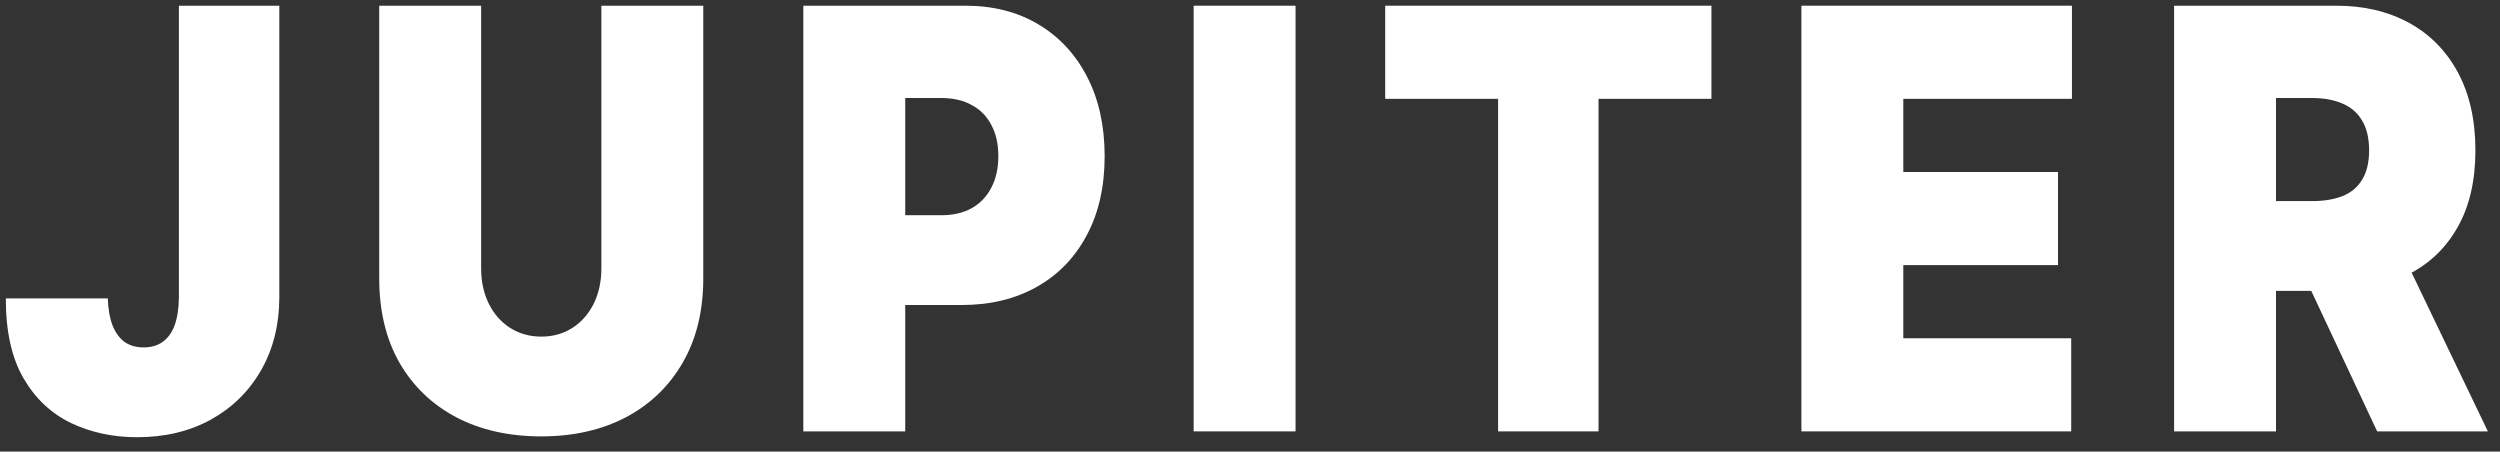 <svg width="155" height="28" viewBox="0 0 155 28" fill="none" xmlns="http://www.w3.org/2000/svg">
<rect x="0" y="0" width="155" height="28" fill="#333333" stroke="none"/>
<path d="M11.091 0.354H17.318V18.447C17.31 20.165 16.928 21.677 16.17 22.983C15.42 24.281 14.382 25.294 13.057 26.025C11.738 26.746 10.22 27.107 8.5 27.107C7.007 27.107 5.644 26.815 4.409 26.231C3.174 25.638 2.189 24.71 1.454 23.447C0.719 22.176 0.356 20.526 0.363 18.499H6.682C6.704 19.16 6.803 19.719 6.977 20.174C7.159 20.629 7.409 20.973 7.727 21.205C8.053 21.428 8.447 21.54 8.909 21.54C9.379 21.54 9.772 21.424 10.091 21.192C10.416 20.96 10.663 20.616 10.829 20.161C10.996 19.697 11.083 19.126 11.091 18.447V0.354Z" fill="white"/>
<path d="M37.285 0.354H43.603V17.262C43.603 19.272 43.179 21.012 42.33 22.481C41.489 23.941 40.315 25.071 38.808 25.87C37.3 26.66 35.55 27.056 33.558 27.056C31.55 27.056 29.793 26.66 28.285 25.87C26.777 25.071 25.603 23.941 24.762 22.481C23.929 21.012 23.512 19.272 23.512 17.262V0.354H29.83V16.643C29.83 17.459 29.989 18.189 30.308 18.834C30.626 19.47 31.065 19.968 31.626 20.329C32.194 20.689 32.838 20.87 33.558 20.87C34.285 20.87 34.929 20.689 35.489 20.329C36.05 19.968 36.489 19.47 36.808 18.834C37.126 18.189 37.285 17.459 37.285 16.643V0.354Z" fill="white"/>
<path d="M49.806 26.746V0.354H59.852C61.579 0.354 63.09 0.74 64.386 1.514C65.681 2.287 66.689 3.374 67.408 4.774C68.128 6.174 68.488 7.811 68.488 9.684C68.488 11.574 68.117 13.211 67.374 14.594C66.639 15.977 65.605 17.042 64.272 17.79C62.946 18.537 61.397 18.911 59.624 18.911H53.624V13.344H58.352C59.094 13.344 59.727 13.198 60.249 12.906C60.779 12.605 61.185 12.18 61.465 11.63C61.753 11.08 61.897 10.431 61.897 9.684C61.897 8.928 61.753 8.284 61.465 7.751C61.185 7.21 60.779 6.797 60.249 6.514C59.727 6.222 59.094 6.076 58.352 6.076H56.124V26.746H49.806Z" fill="white"/>
<path d="M80.324 0.354V26.746H74.006V0.354H80.324Z" fill="white"/>
<path d="M85.882 6.127V0.354H106.109V6.127H99.109V26.746H92.882V6.127H85.882Z" fill="white"/>
<path d="M111.687 26.746V0.354H128.46V6.127H118.005V10.663H127.596V16.437H118.005V20.973H128.415V26.746H111.687Z" fill="white"/>
<path d="M134.794 26.746V0.354H144.839C146.566 0.354 148.078 0.71 149.373 1.423C150.669 2.136 151.676 3.163 152.396 4.503C153.115 5.844 153.475 7.45 153.475 9.323C153.475 11.213 153.104 12.807 152.362 14.104C151.627 15.402 150.593 16.381 149.259 17.042C147.934 17.704 146.384 18.035 144.612 18.035H138.612V12.468H143.339C144.081 12.468 144.714 12.364 145.237 12.158C145.767 11.944 146.172 11.604 146.453 11.14C146.74 10.676 146.884 10.071 146.884 9.323C146.884 8.567 146.74 7.953 146.453 7.48C146.172 6.999 145.767 6.647 145.237 6.424C144.714 6.192 144.081 6.076 143.339 6.076H141.112V26.746H134.794ZM148.43 14.633L154.248 26.746H147.384L141.703 14.633H148.43Z" fill="white"/>
</svg>
